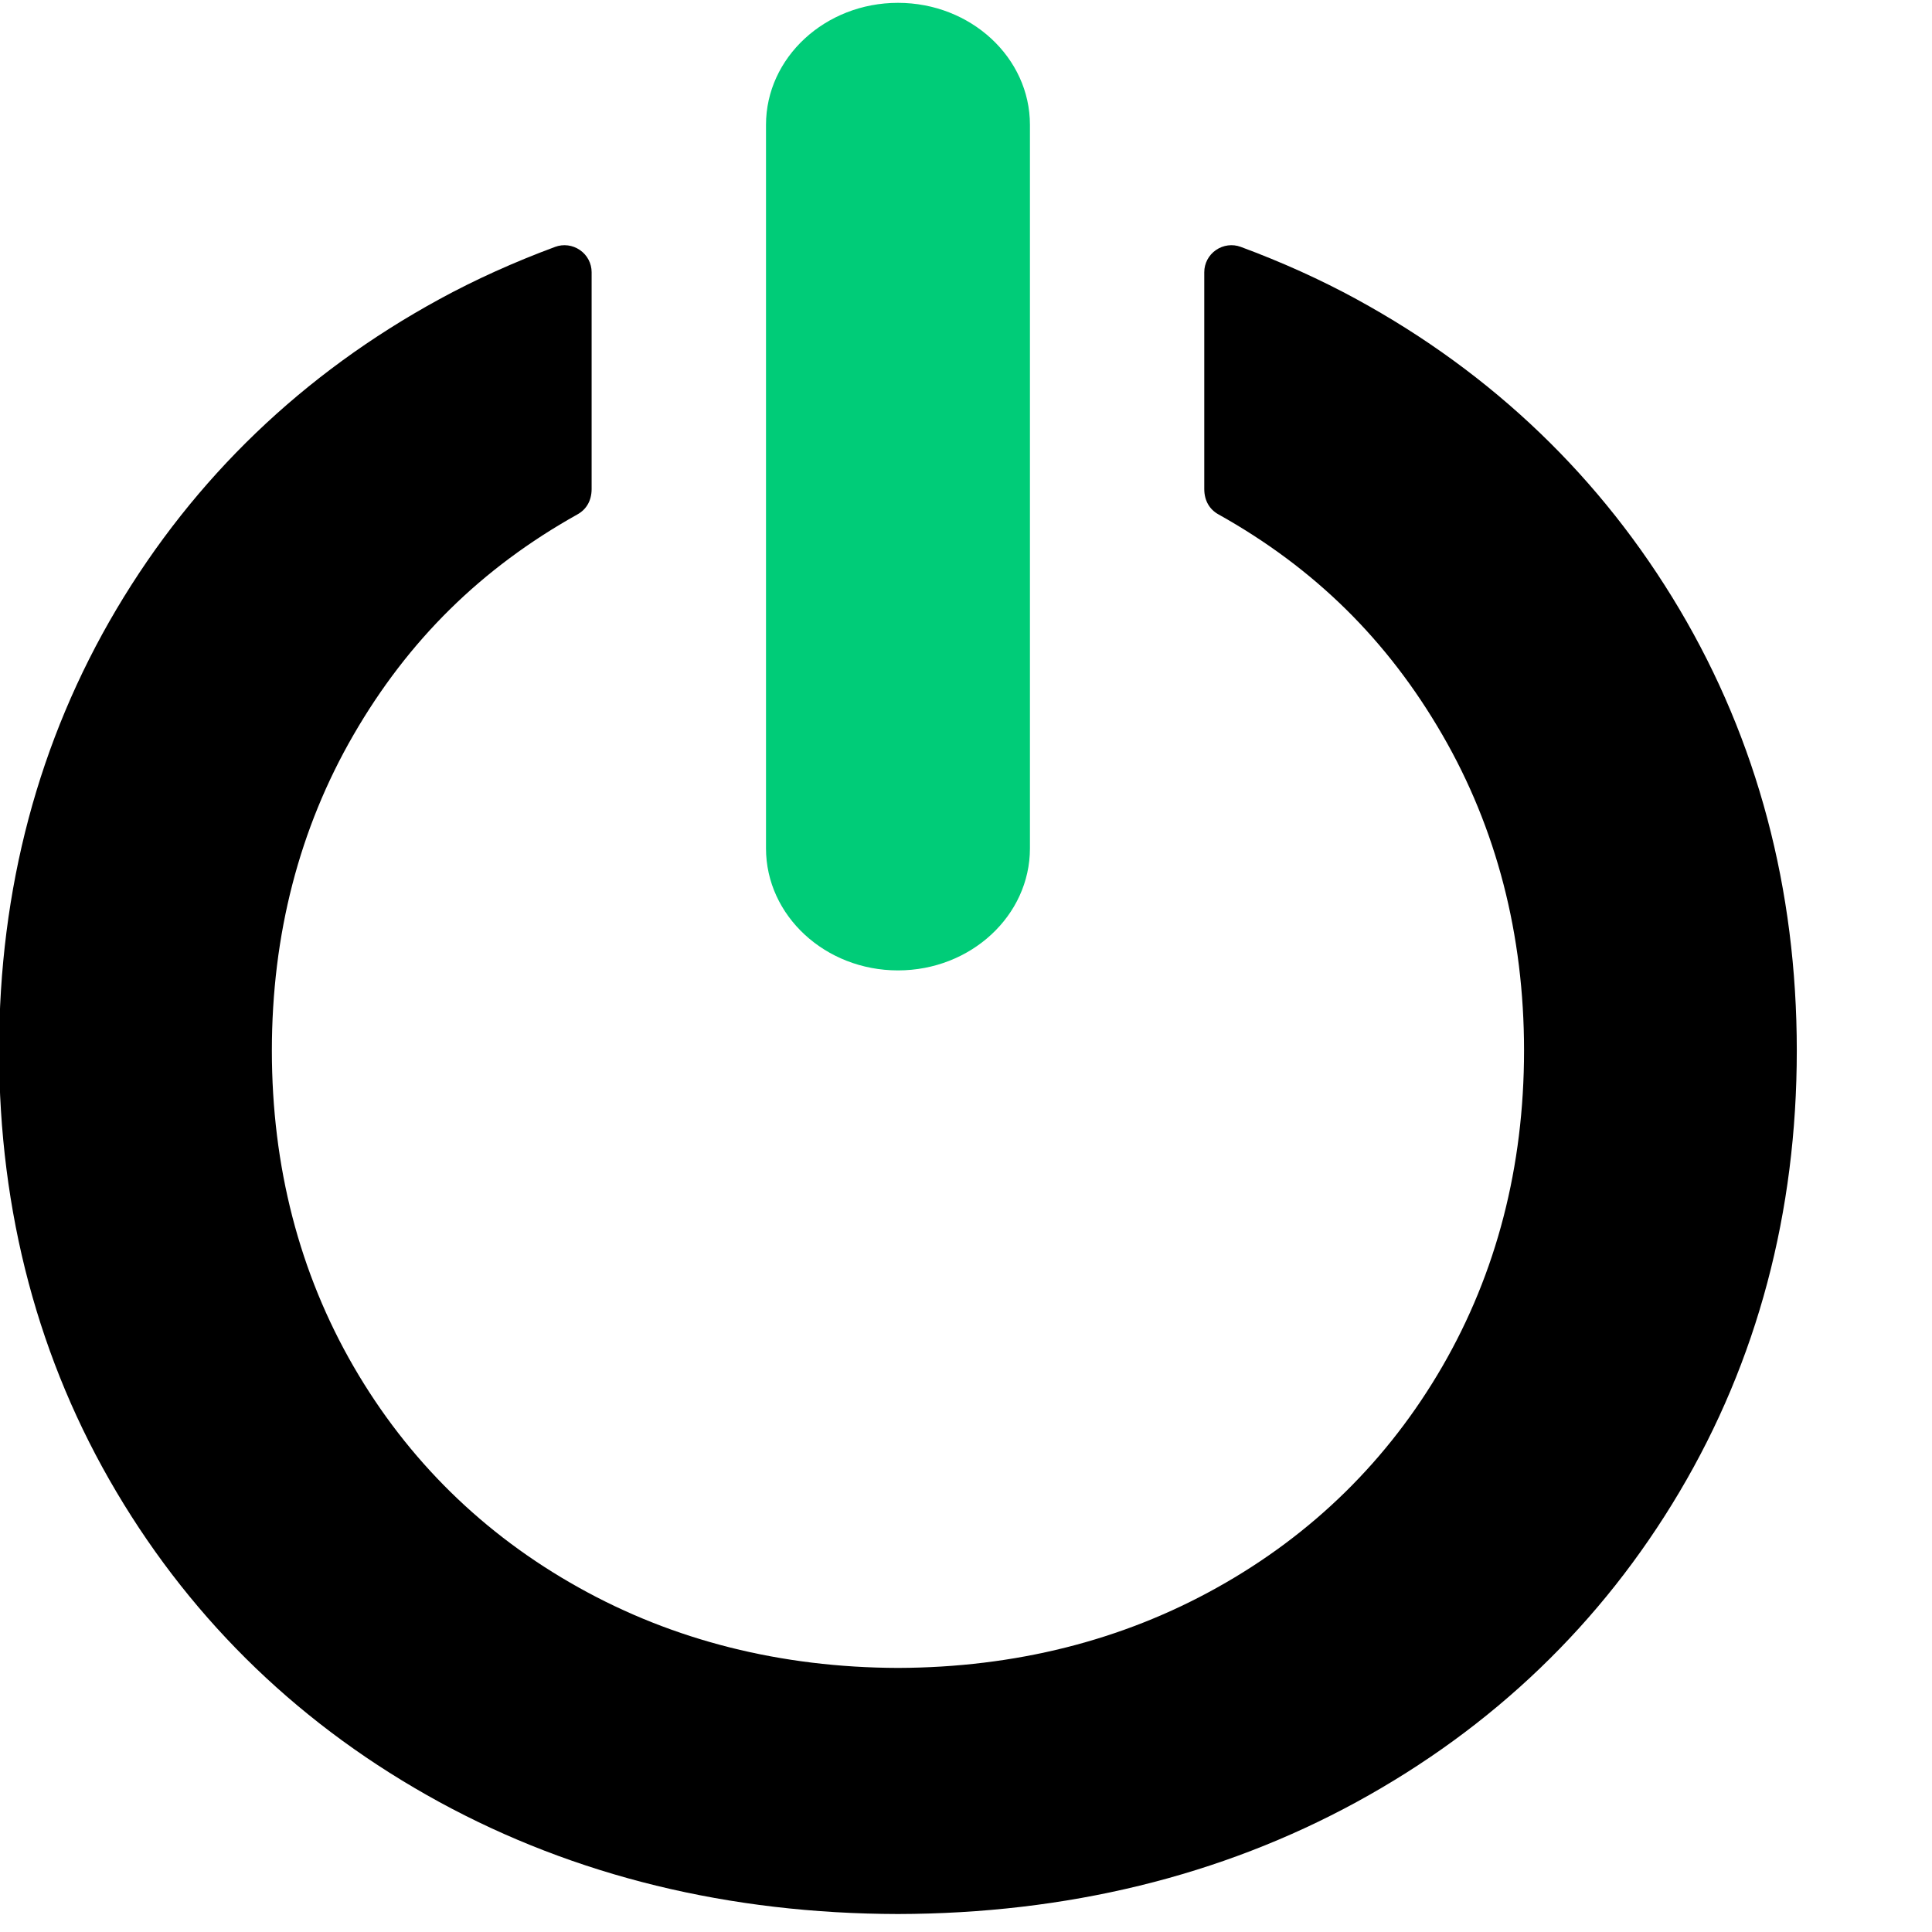 <svg version="1.1" id="svg184" viewBox="0 0 107 107" class="fill-current object-contain shrink-0">
  <g id="g192" transform="matrix(1.333,0,0,-1.333,-198.667,629.584)">
    <g id="g182">
      <path d="m 0,0 c -3.238,5.457 -7.753,9.792 -13.419,12.883 -1.482,0.81 -3.1,1.541 -4.809,2.174 -0.343,0.128 -0.729,0.077 -1.031,-0.132 -0.304,-0.21 -0.485,-0.554 -0.485,-0.92 V 4.991 c 0.002,-0.472 0.214,-0.844 0.598,-1.053 3.976,-2.223 7.018,-5.218 9.295,-9.156 2.25,-3.886 3.393,-8.3 3.393,-13.116 0,-4.82 -1.143,-9.234 -3.393,-13.122 -2.251,-3.888 -5.398,-6.981 -9.359,-9.19 -3.939,-2.201 -8.4,-3.323 -13.261,-3.338 -4.861,0.015 -9.322,1.137 -13.26,3.338 -3.962,2.209 -7.109,5.302 -9.36,9.19 -2.249,3.888 -3.392,8.302 -3.392,13.122 0,4.816 1.143,9.23 3.392,13.116 2.277,3.938 5.32,6.933 9.296,9.156 0.383,0.209 0.595,0.581 0.597,1.053 v 9.014 c 0,0.366 -0.18,0.71 -0.485,0.92 -0.302,0.209 -0.688,0.26 -1.031,0.132 -1.708,-0.633 -3.327,-1.364 -4.809,-2.174 C -57.188,9.792 -61.704,5.457 -64.941,0 c -3.234,-5.455 -4.875,-11.624 -4.875,-18.334 0,-6.718 1.641,-12.887 4.875,-18.338 3.235,-5.457 7.751,-9.792 13.418,-12.885 5.635,-3.074 12.045,-4.638 19.052,-4.652 7.007,0.014 13.417,1.578 19.052,4.652 5.668,3.093 10.183,7.428 13.419,12.885 3.234,5.451 4.874,11.62 4.874,18.338 C 4.874,-11.624 3.234,-5.455 0,0" style="
            fill: inherit;
            fill-opacity: 1;
            fill-rule: nonzero;
            stroke: none;
          " id="path50" transform="translate(218.816,446.992)" />
      <g id="g52" transform="translate(186.346,431.988)">
        <path d="m 0,0 c -3.023,0 -5.483,2.274 -5.483,5.07 v 30.062 c 0,2.794 2.46,5.068 5.483,5.068 3.023,0 5.483,-2.274 5.483,-5.068 V 5.07 C 5.483,2.274 3.023,0 0,0" style="
              fill: #00cc78;
              fill-opacity: 1;
              fill-rule: nonzero;
              stroke: none;
            " id="path54" />
      </g>
    </g>
  </g>
</svg>